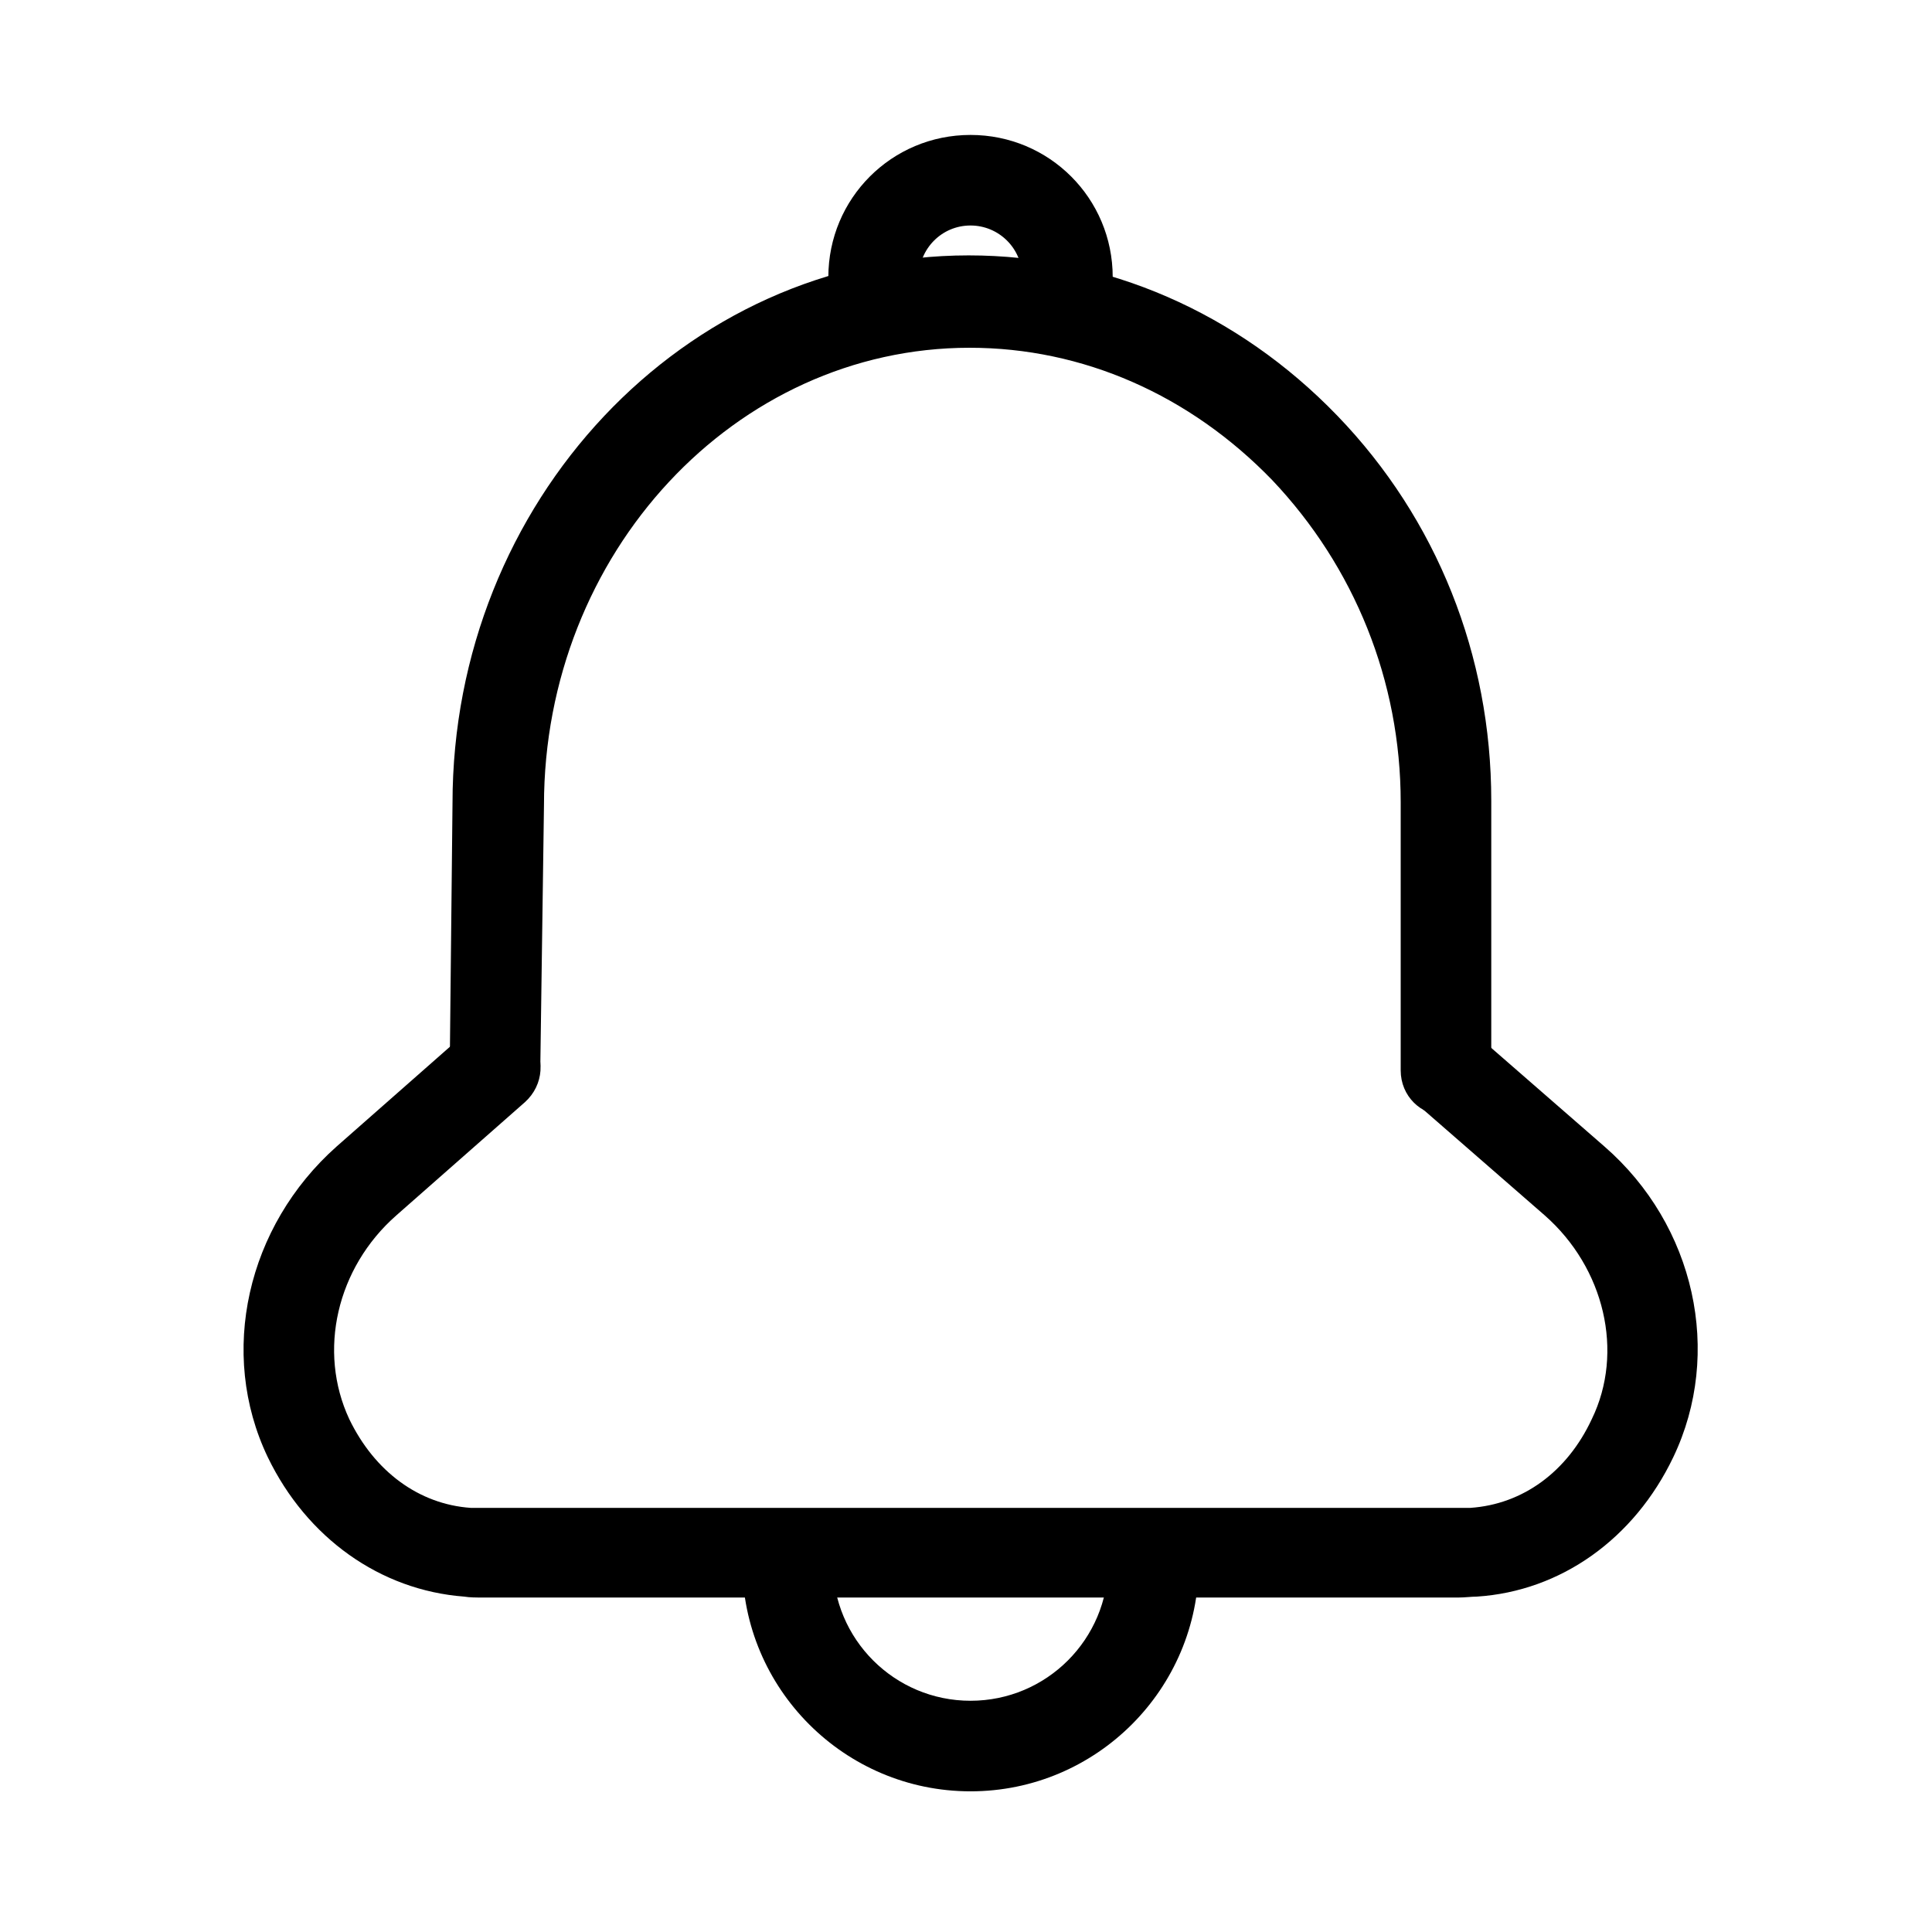 <?xml version="1.0" standalone="no"?><!DOCTYPE svg PUBLIC "-//W3C//DTD SVG 1.1//EN"
        "http://www.w3.org/Graphics/SVG/1.1/DTD/svg11.dtd">
<svg xmlns:xlink="http://www.w3.org/1999/xlink" t="1627984337740" class="icon" viewBox="0 0 1024 1024" version="1.1" xmlns="http://www.w3.org/2000/svg"
     p-id="5646" width="200" height="200">
    <defs>
        <style type="text/css"></style>
    </defs>
    <path d="M773.12 846.72H255.68c-3.36 0-6.72 0-9.6-0.48-44.64-3.36-83.52-31.2-104.16-73.92-26.4-55.2-11.04-122.4 36.48-164.64l68.16-60c10.08-8.64 24.96-7.68 34.08 2.4 8.64 10.08 7.68 24.96-2.4 34.08l-68.16 60c-31.68 27.84-41.76 72-24.96 108 13.44 27.84 36.96 45.12 64.32 47.04H779.36c27.84-1.92 51.36-19.2 64.32-47.04 17.28-35.52 6.72-80.16-24.96-108l-63.36-55.2c-10.08-8.64-11.04-24-2.4-34.08 8.64-10.08 24-11.04 34.08-2.4l63.36 55.2c48 41.76 62.88 109.44 36.48 164.64-20.64 43.2-59.52 71.04-104.16 73.92-2.88 0-6.24 0.48-9.6 0.48z"
          fill="#000000" p-id="5647"></path>
    <path d="M766.4 591.36c-13.44 0-24-10.56-24-24V425.28c0-64.32-24.48-124.8-68.16-170.88-43.68-45.12-100.32-70.08-160.32-70.08-124.32 0-225.6 108.96-225.6 242.4l-1.92 136.8c0 12.96-11.04 23.52-24 23.52h-0.48c-13.44 0-24-11.04-23.52-24.48l1.44-136.8c0-159.84 122.88-290.4 273.6-290.4 72.96 0 142.56 30.24 195.36 84.96 52.8 54.72 81.6 127.2 81.6 204v142.08c0 13.92-10.56 24.96-24 24.96zM514.4 949.44c-66.72 0-120.96-54.24-120.96-120.96 0-13.44 10.56-24 24-24s24 10.56 24 24c0 40.32 32.64 72.96 72.96 72.96 40.32 0 72.96-32.64 72.96-72.96 0-13.44 10.56-24 24-24s24 10.56 24 24c0 66.72-54.24 120.96-120.96 120.96z"
          fill="#000000" p-id="5648"></path>
    <path d="M565.76 170.88c-13.44 0-24-10.56-24-24 0-15.36-12.48-27.36-27.36-27.36-15.36 0-27.36 12.48-27.36 27.36 0 13.44-10.56 24-24 24s-24-10.56-24-24c0-41.76 33.6-75.36 75.36-75.36s75.36 33.6 75.36 75.36c0 13.44-10.56 24-24 24z"
          fill="#000000" p-id="5649"></path>
</svg>
